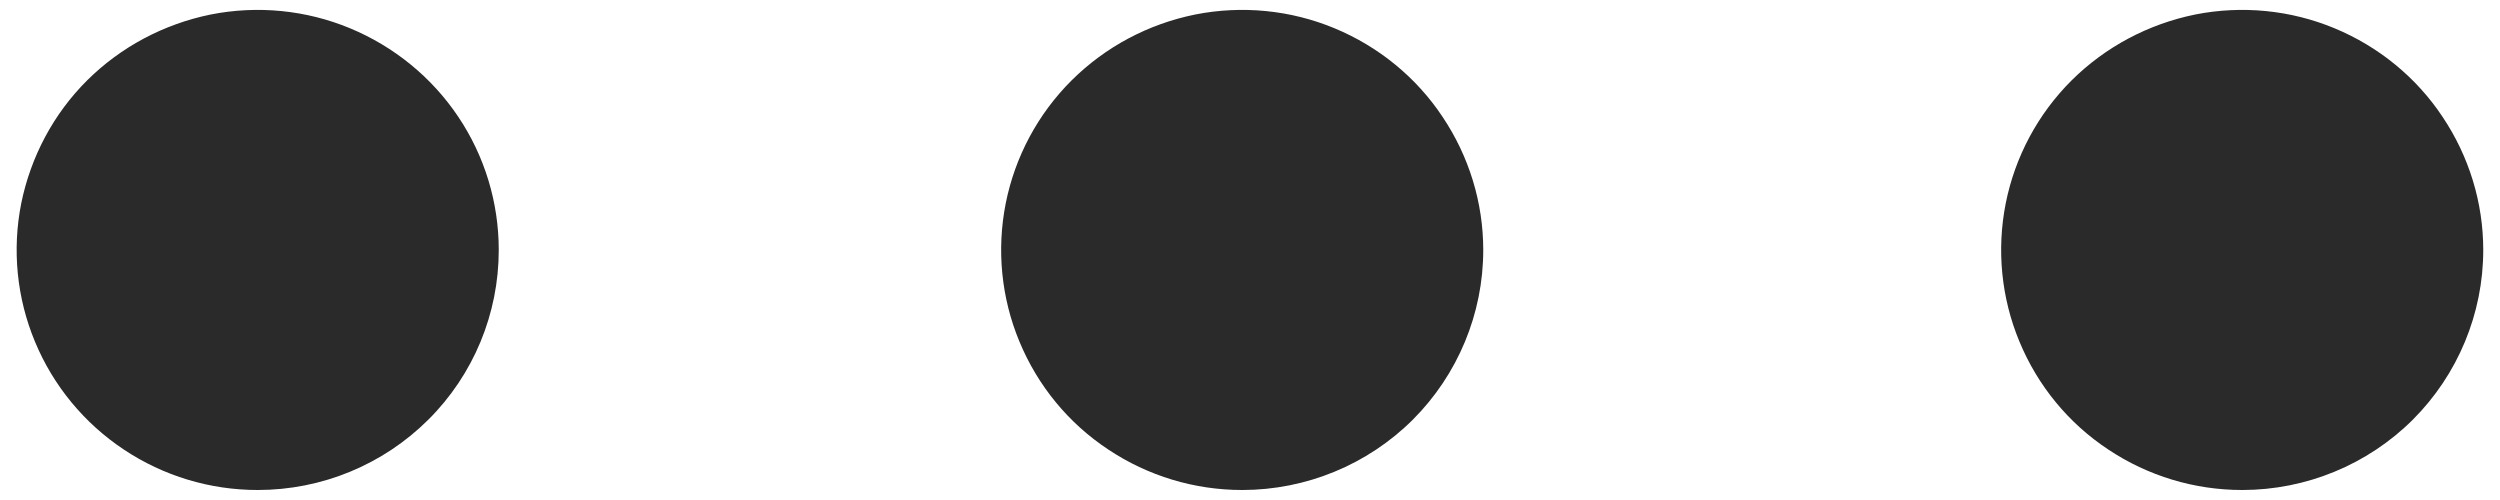 <svg xmlns="http://www.w3.org/2000/svg" width="10" height="2" viewBox="0 0 10 2" fill="none">
<path d="M1.995 1C1.995 0.81 1.939 0.625 1.833 0.467C1.727 0.309 1.576 0.186 1.4 0.113C1.224 0.04 1.03 0.021 0.843 0.058C0.656 0.096 0.484 0.187 0.349 0.321C0.214 0.455 0.123 0.627 0.085 0.813C0.048 0.999 0.067 1.192 0.14 1.367C0.213 1.543 0.337 1.693 0.495 1.798C0.654 1.904 0.84 1.96 1.031 1.96C1.287 1.96 1.532 1.859 1.713 1.679C1.894 1.499 1.995 1.255 1.995 1Z" fill="#2A2A2A"/>
<path d="M5.933 1C5.933 0.81 5.876 0.625 5.77 0.467C5.665 0.309 5.514 0.186 5.338 0.113C5.162 0.04 4.968 0.021 4.781 0.058C4.593 0.096 4.422 0.187 4.287 0.321C4.152 0.455 4.06 0.627 4.023 0.813C3.986 0.999 4.005 1.192 4.078 1.367C4.151 1.543 4.274 1.693 4.433 1.798C4.592 1.904 4.778 1.96 4.969 1.96C5.224 1.96 5.47 1.859 5.651 1.679C5.831 1.499 5.933 1.255 5.933 1Z" fill="#2A2A2A"/>
<path d="M9.933 1C9.933 0.81 9.876 0.625 9.77 0.467C9.665 0.309 9.514 0.186 9.338 0.113C9.162 0.04 8.968 0.021 8.781 0.058C8.594 0.096 8.422 0.187 8.287 0.321C8.152 0.455 8.06 0.627 8.023 0.813C7.986 0.999 8.005 1.192 8.078 1.367C8.151 1.543 8.274 1.693 8.433 1.798C8.592 1.904 8.778 1.96 8.969 1.96C9.224 1.96 9.47 1.859 9.651 1.679C9.831 1.499 9.933 1.255 9.933 1Z" fill="#2A2A2A"/>
</svg>